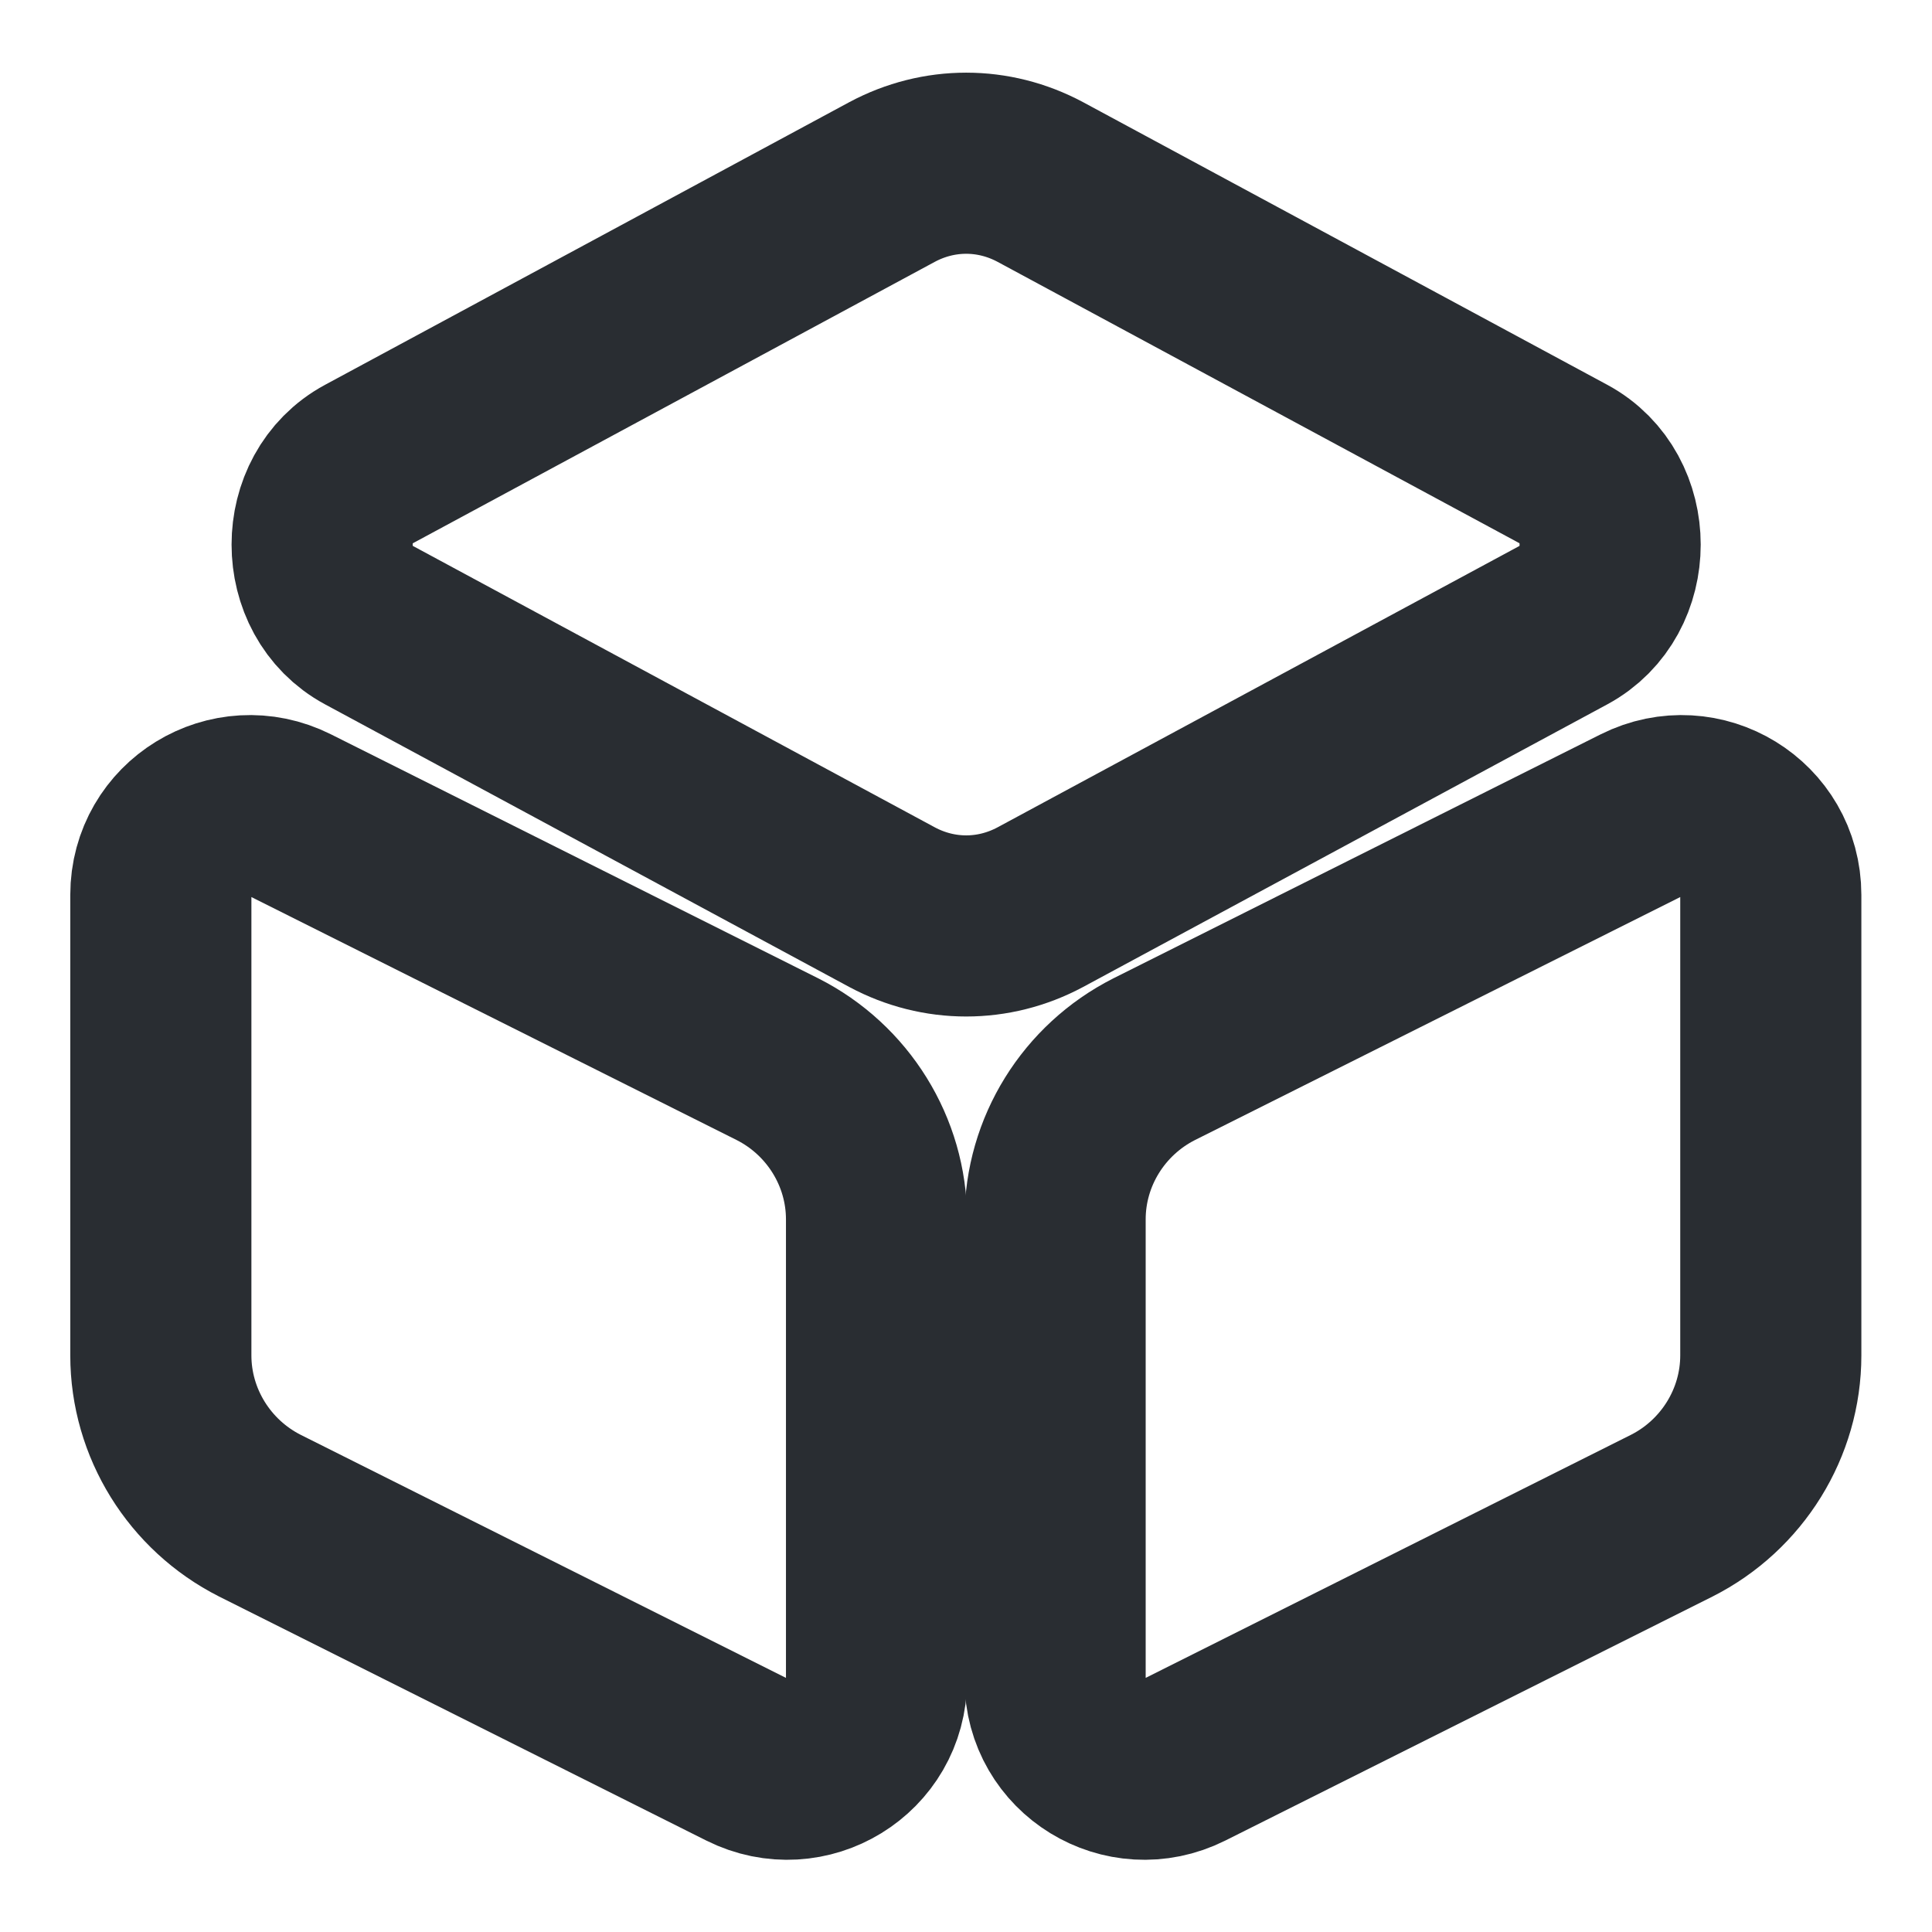 <svg width="16" height="16" viewBox="0 0 16 16" fill="none" xmlns="http://www.w3.org/2000/svg">
<path d="M8.615 1.507L12.955 3.847C13.461 4.12 13.461 4.9 12.955 5.173L8.615 7.513C8.228 7.72 7.775 7.72 7.388 7.513L3.048 5.173C2.541 4.9 2.541 4.12 3.048 3.847L7.388 1.507C7.775 1.3 8.228 1.3 8.615 1.507Z" stroke="#292D32" stroke-width="1.5" stroke-linecap="round" stroke-linejoin="round"/>
<path d="M2.405 6.752L6.439 8.772C6.939 9.025 7.259 9.538 7.259 10.098V13.912C7.259 14.465 6.679 14.819 6.185 14.572L2.152 12.552C1.652 12.299 1.332 11.785 1.332 11.225V7.412C1.332 6.858 1.912 6.505 2.405 6.752Z" stroke="#292D32" stroke-width="1.5" stroke-linecap="round" stroke-linejoin="round"/>
<path d="M13.592 6.752L9.558 8.772C9.058 9.025 8.738 9.538 8.738 10.098V13.912C8.738 14.465 9.318 14.819 9.812 14.572L13.845 12.552C14.345 12.299 14.665 11.785 14.665 11.225V7.412C14.665 6.858 14.085 6.505 13.592 6.752Z" stroke="#292D32" stroke-width="1.5" stroke-linecap="round" stroke-linejoin="round"/>
</svg>
